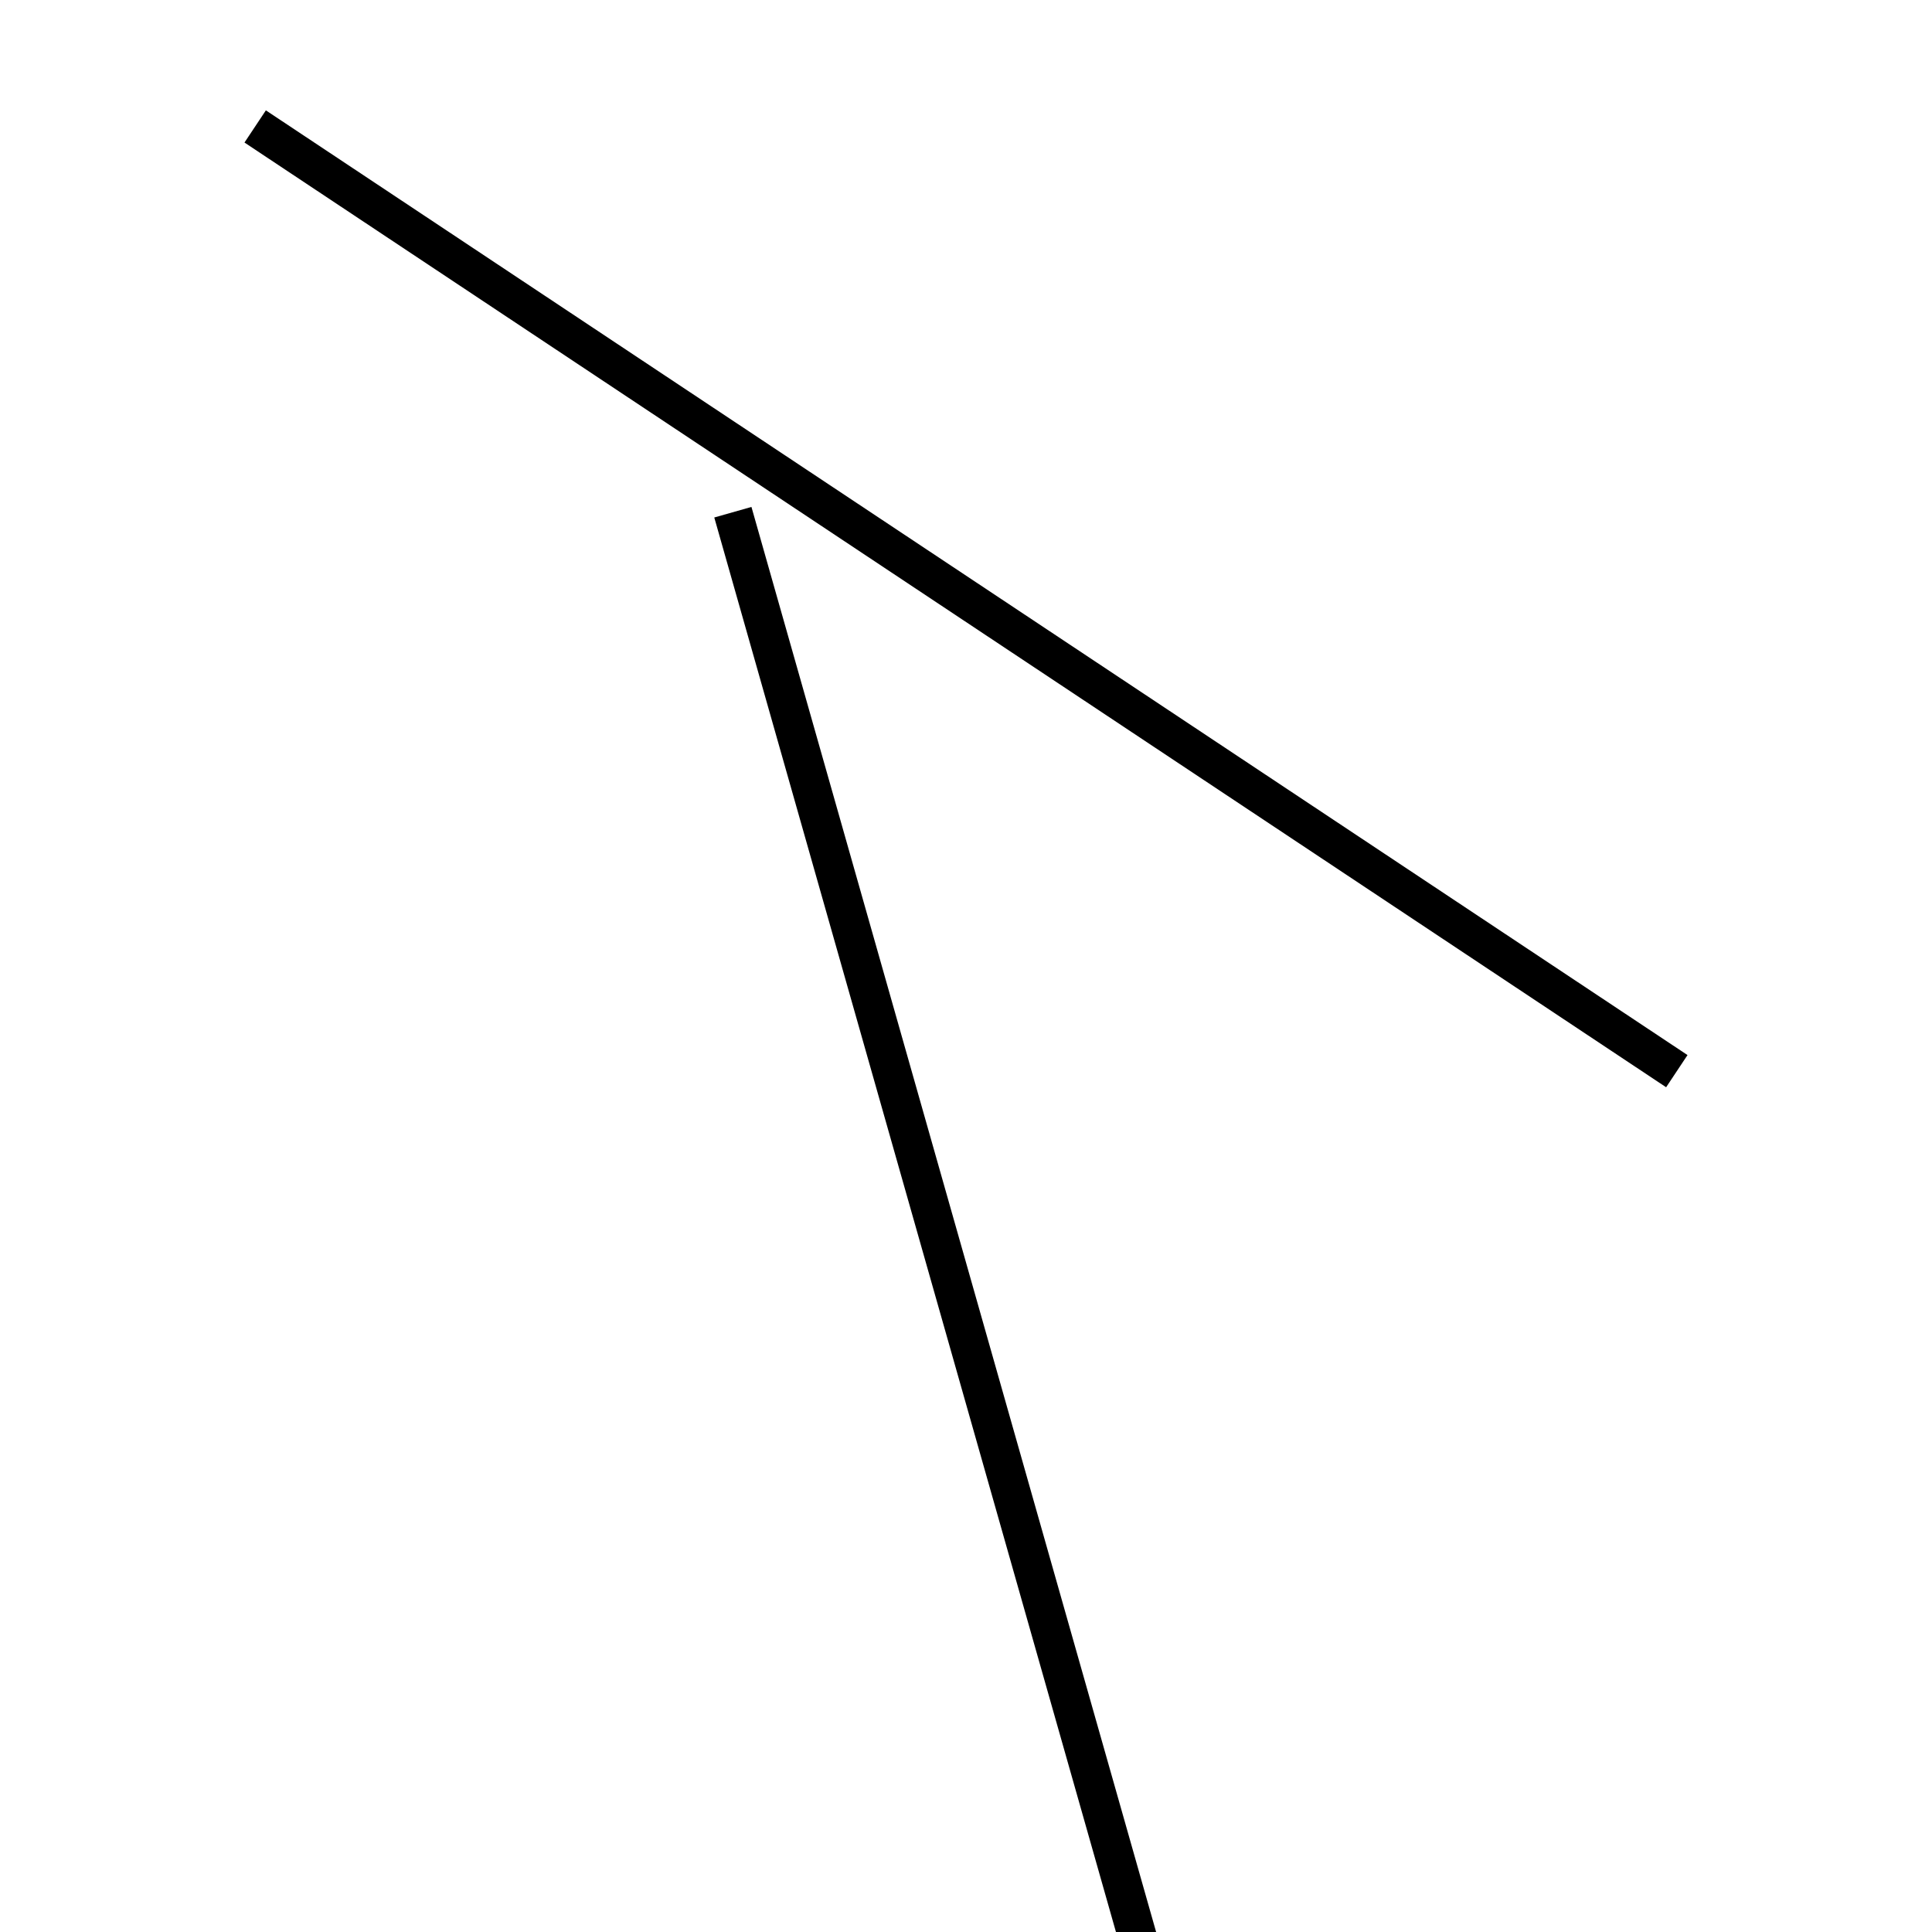 <!-- Este archivo es creado automaticamente por el generador de contenido del programa contornos version 1.1. Este elementos es el numero 217 de la serie actual-->
<svg xmlns="http://www.w3.org/2000/svg" height="100" width="100">
<line x1="37.933" y1="26.512" x2="62.067" y2="111.5" stroke-width="2" stroke="black" />
<line x1="13.208" y1="6.545" x2="86.792" y2="55.443" stroke-width="2" stroke="black" />
</svg>
